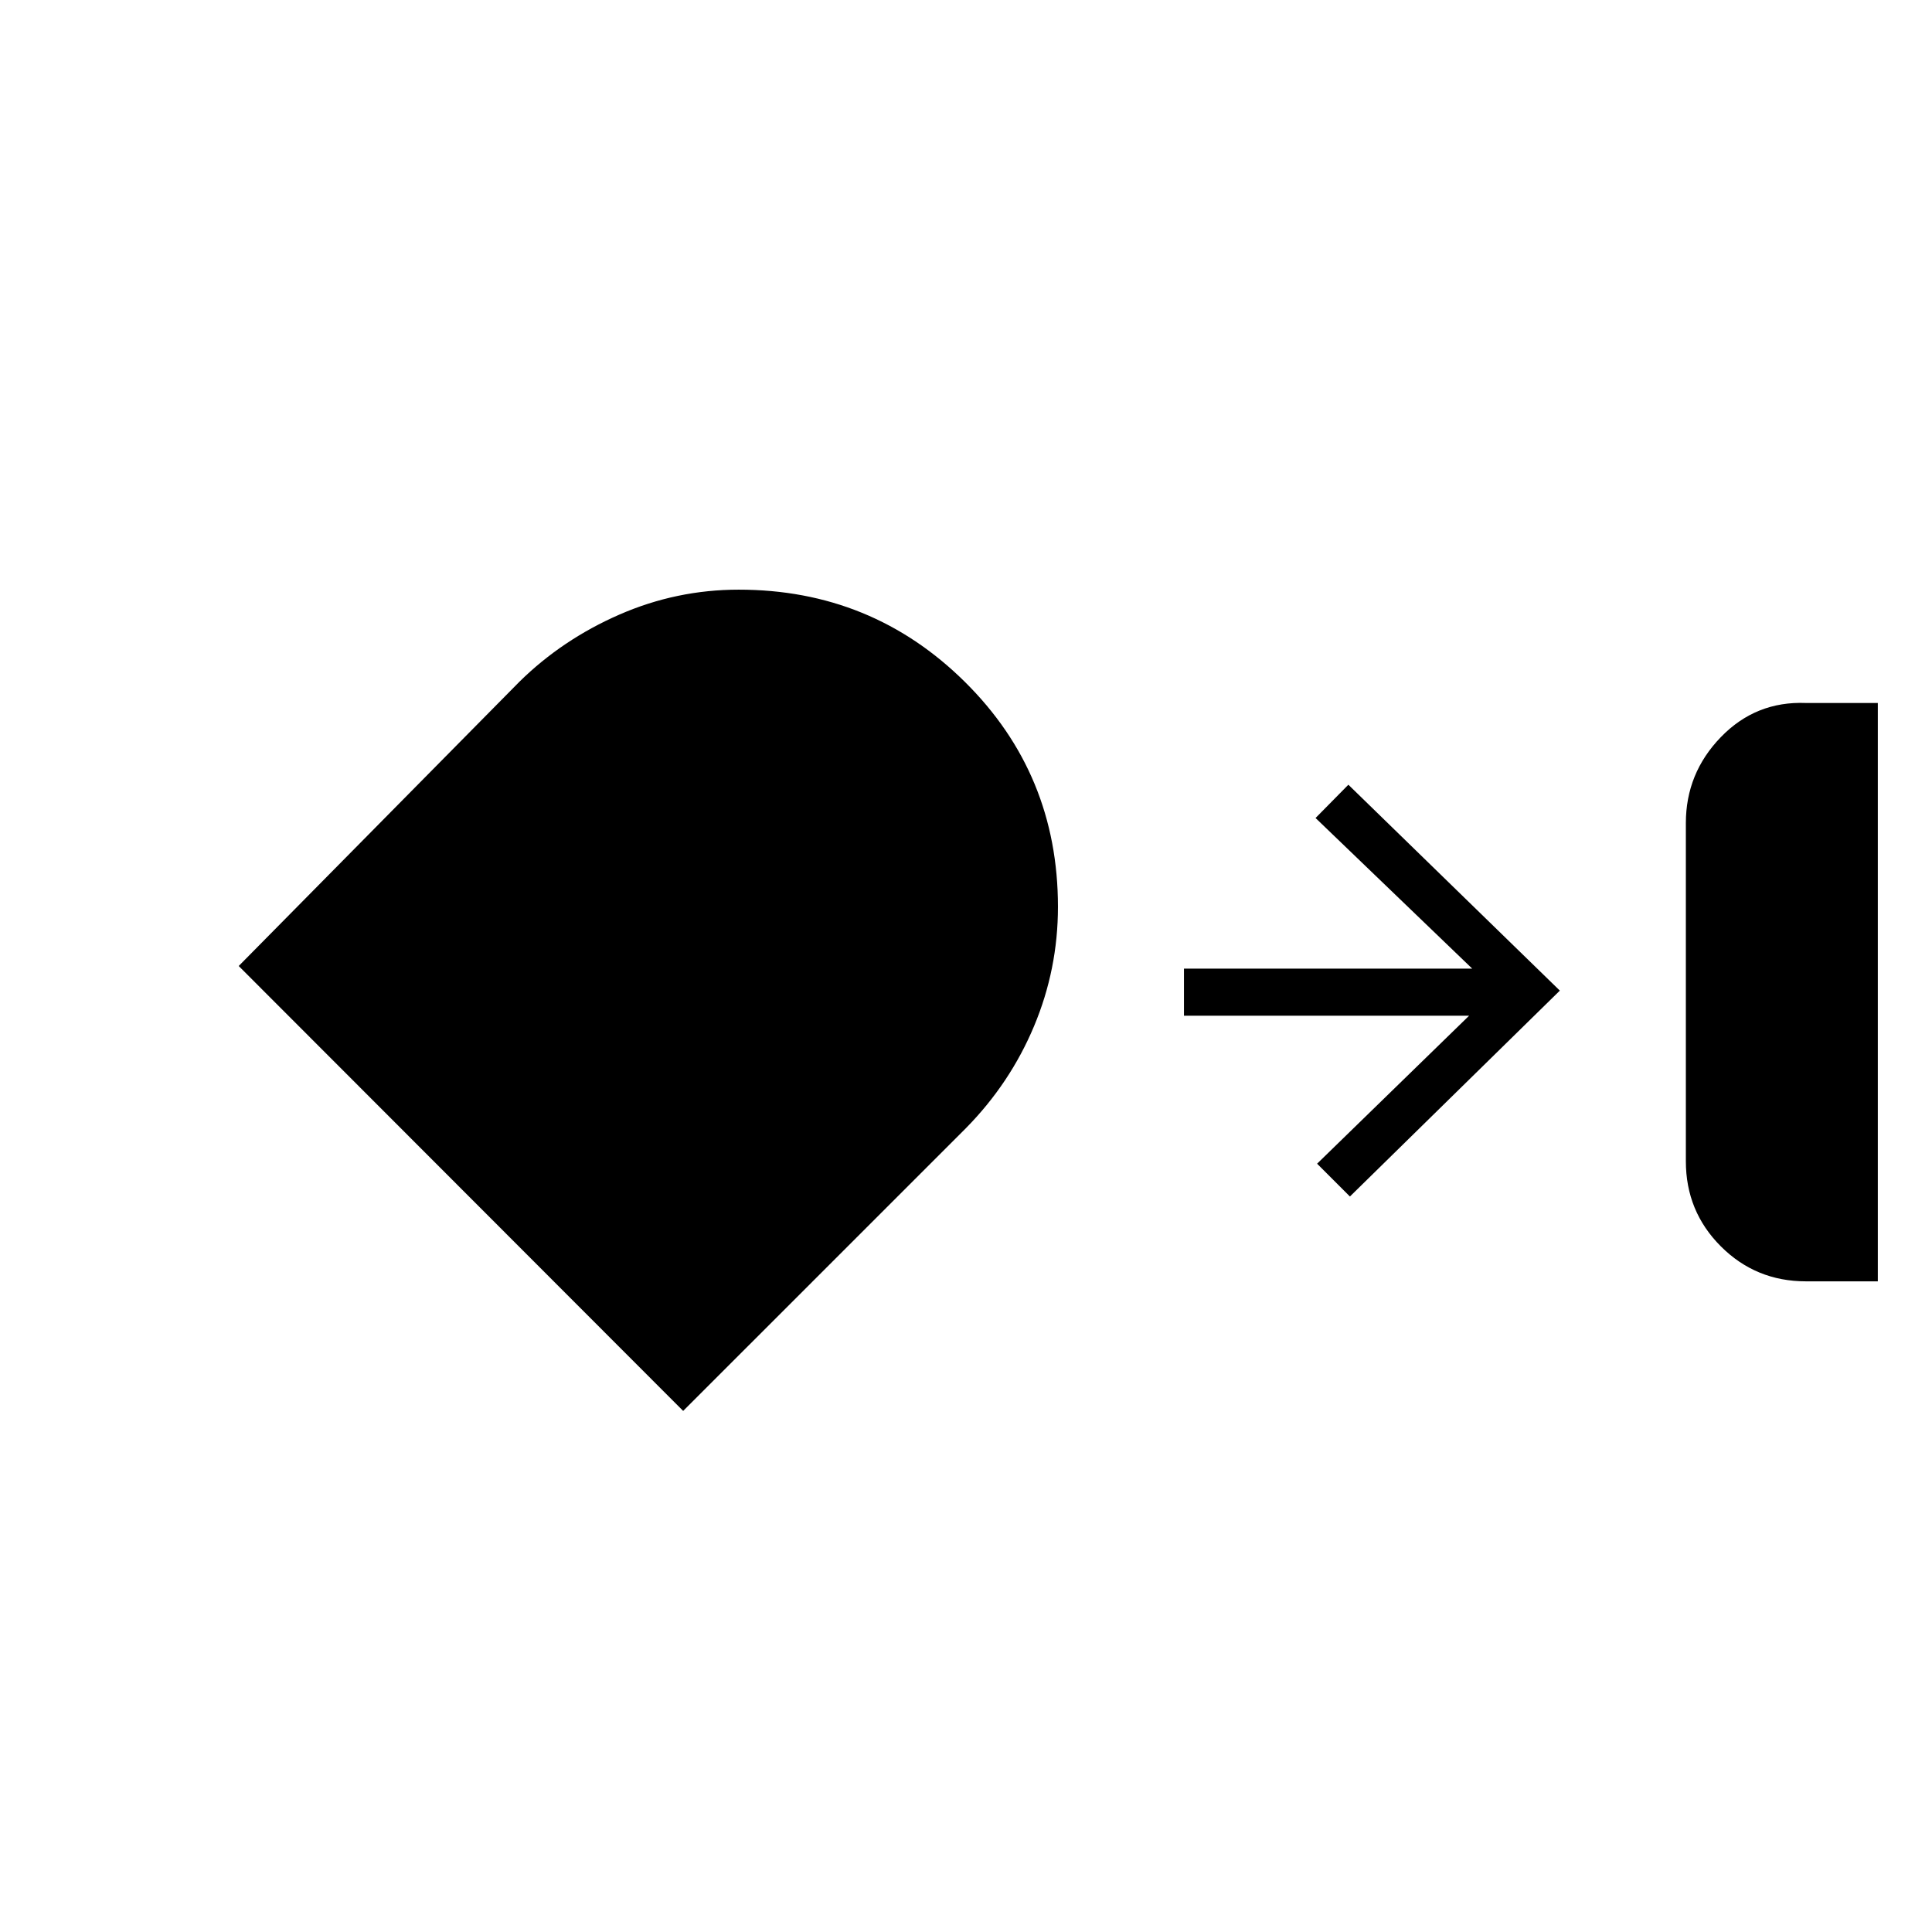 <svg xmlns="http://www.w3.org/2000/svg" height="20" viewBox="0 -960 960 960" width="20"><path d="M897.385-323.308q-24.923 0-42.308-17.384-17.385-17.385-17.385-42.308v-168q0-24.769 17.385-42.731 17.385-17.961 42.308-16.961h35.692v287.384h-35.692ZM525.692-509.385q0 30.924-11.871 59.267Q501.95-421.775 480-399.461L339.461-258.923 118.615-480l139.538-141.308q21.314-20.95 49.657-33.321Q336.154-667 367.077-667q66.038 0 112.327 45.788 46.288 45.789 46.288 111.827Zm145.077 143.924-16.308-16.308L730-455.308H588.308v-23.384h143.23l-77.846-74.846L670-570.077l105.077 102.308-104.308 102.308Z"/></svg>